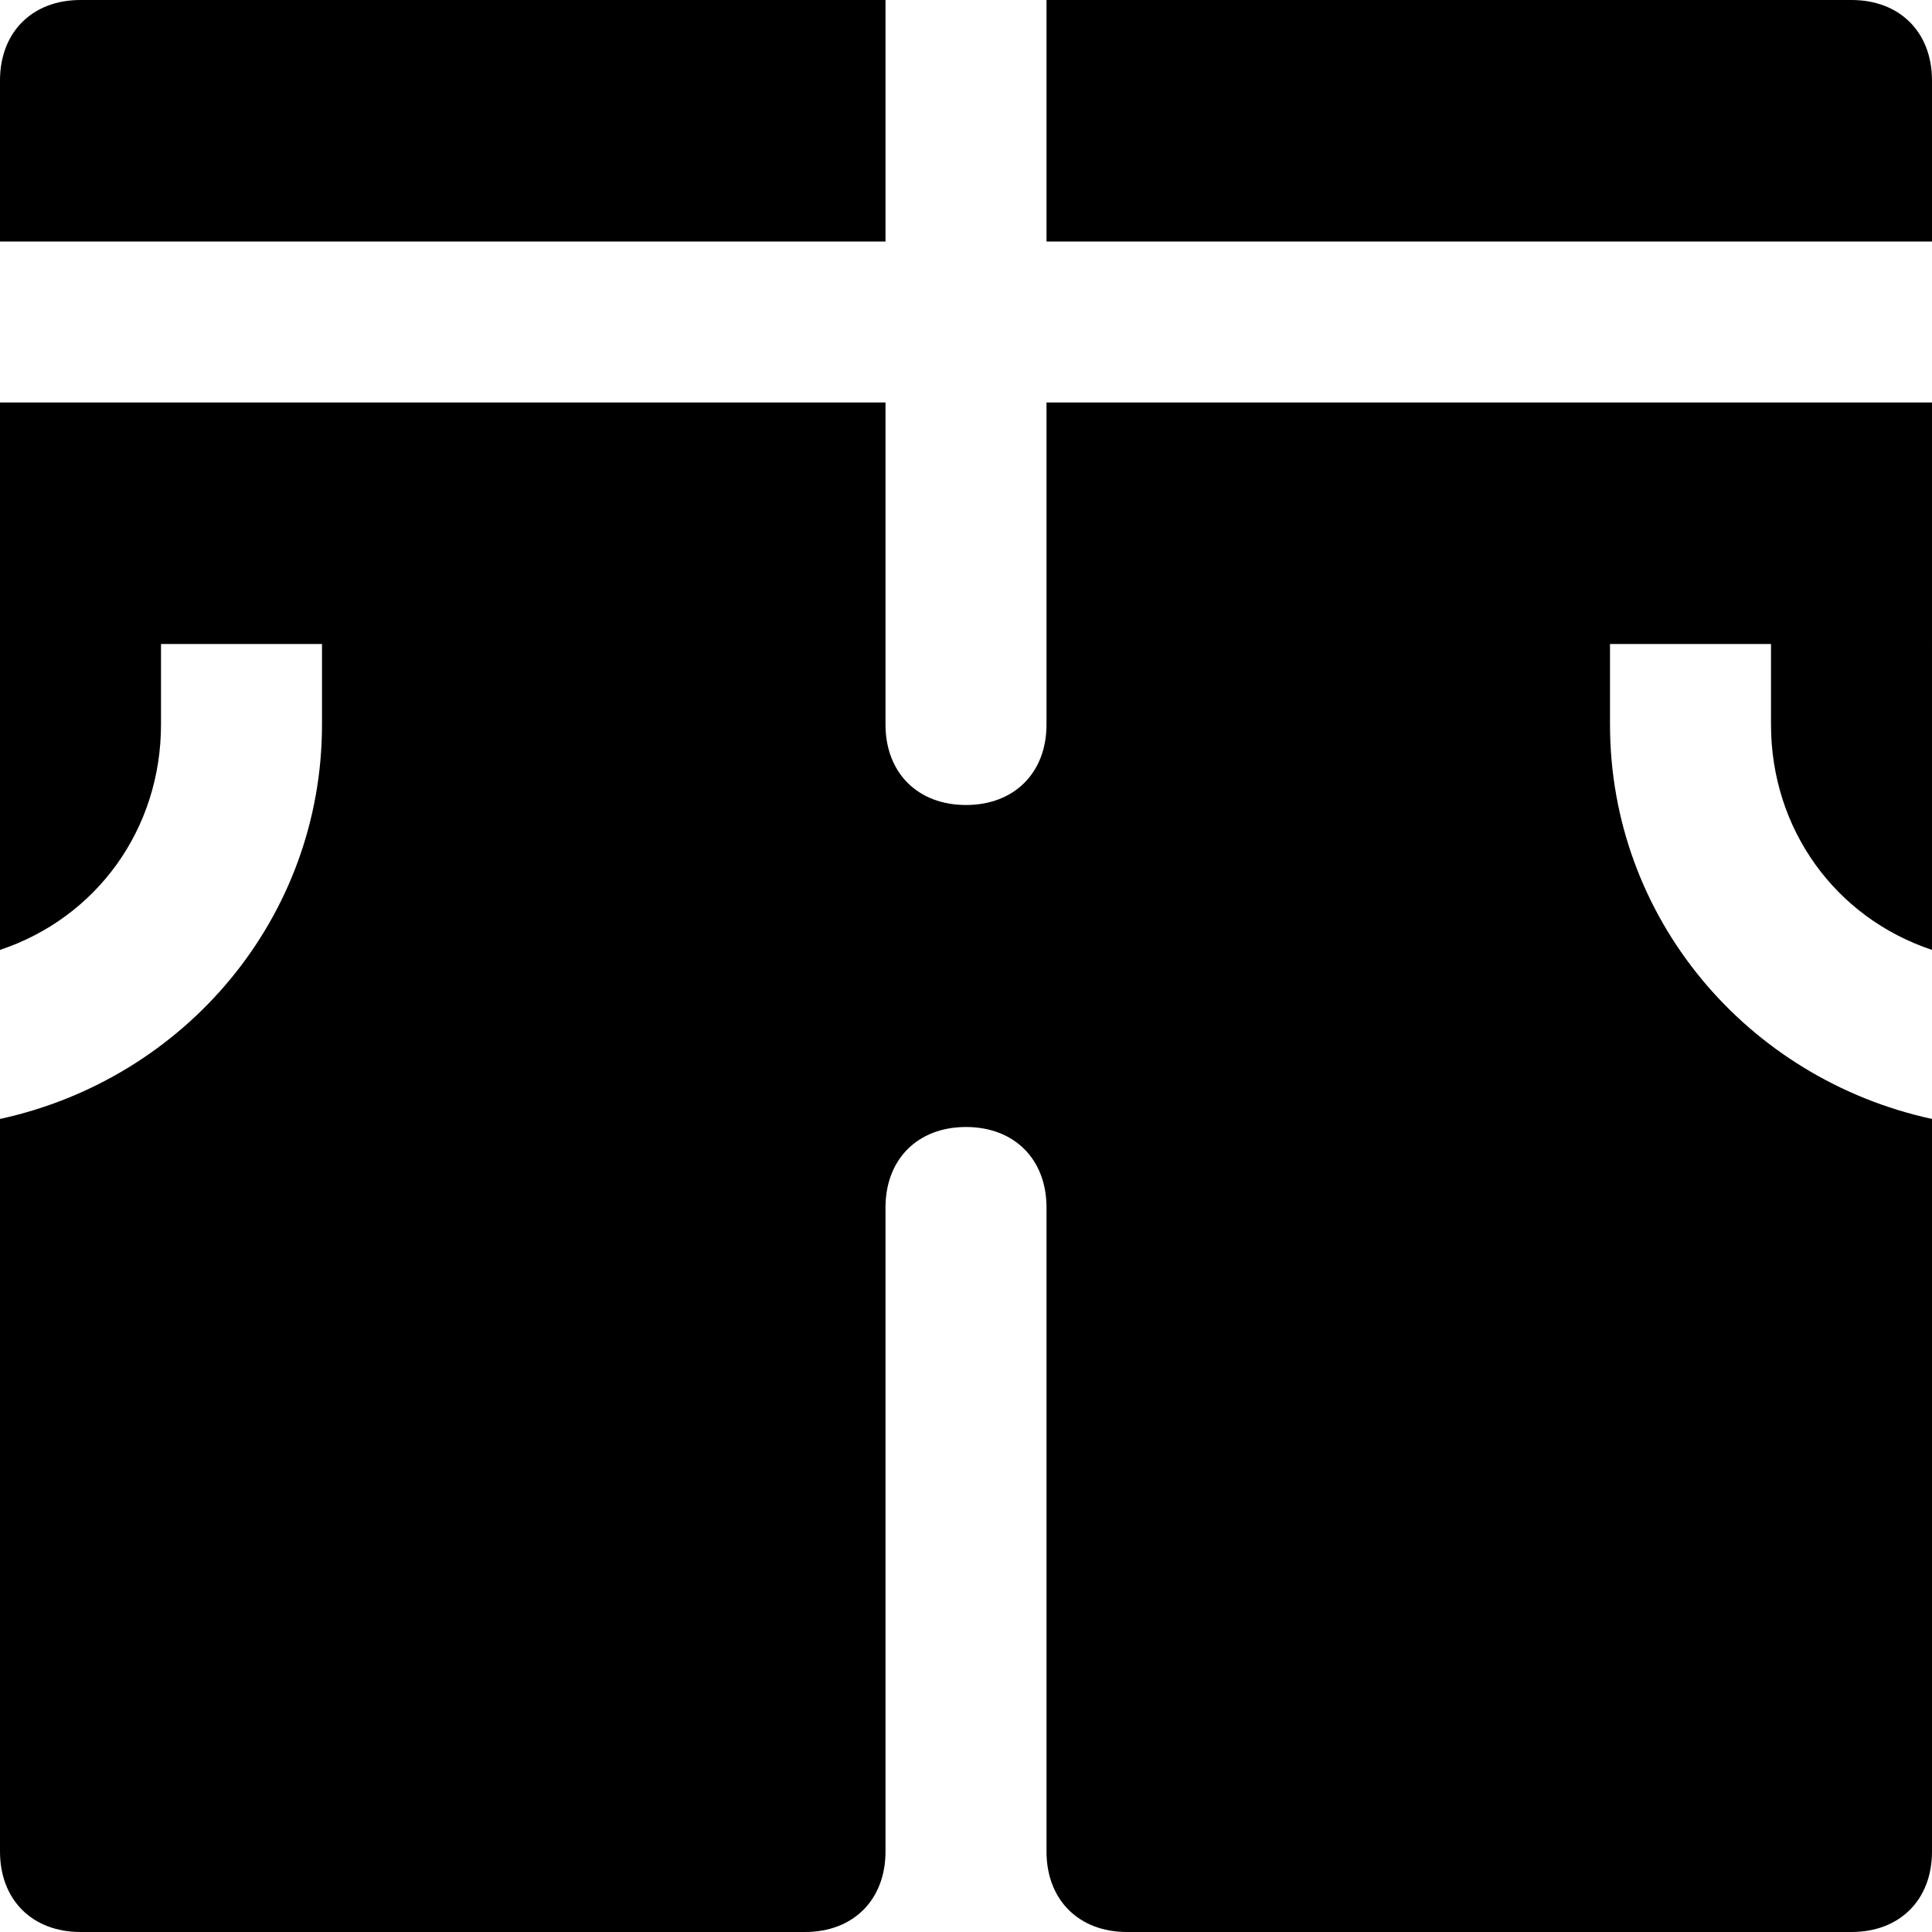 <svg id="nc_icon" xmlns="http://www.w3.org/2000/svg" xml:space="preserve" viewBox="0 0 24 24"><g fill="currentColor" class="nc-icon-wrapper"><path d="M11 3V0H1C.4 0 0 .4 0 1v2h11zM13 3h11V1c0-.6-.4-1-1-1H13v3z" data-color="color-2"/><path d="M20 9V8h2v1c0 1.3.8 2.4 2 2.8V5H13v4c0 .6-.4 1-1 1s-1-.4-1-1V5H0v6.8c1.2-.4 2-1.5 2-2.8V8h2v1c0 2.4-1.7 4.4-4 4.9V23c0 .6.4 1 1 1h9c.6 0 1-.4 1-1v-8c0-.6.4-1 1-1s1 .4 1 1v8c0 .6.4 1 1 1h9c.6 0 1-.4 1-1v-9.1c-2.3-.5-4-2.5-4-4.9z"/></g></svg>
